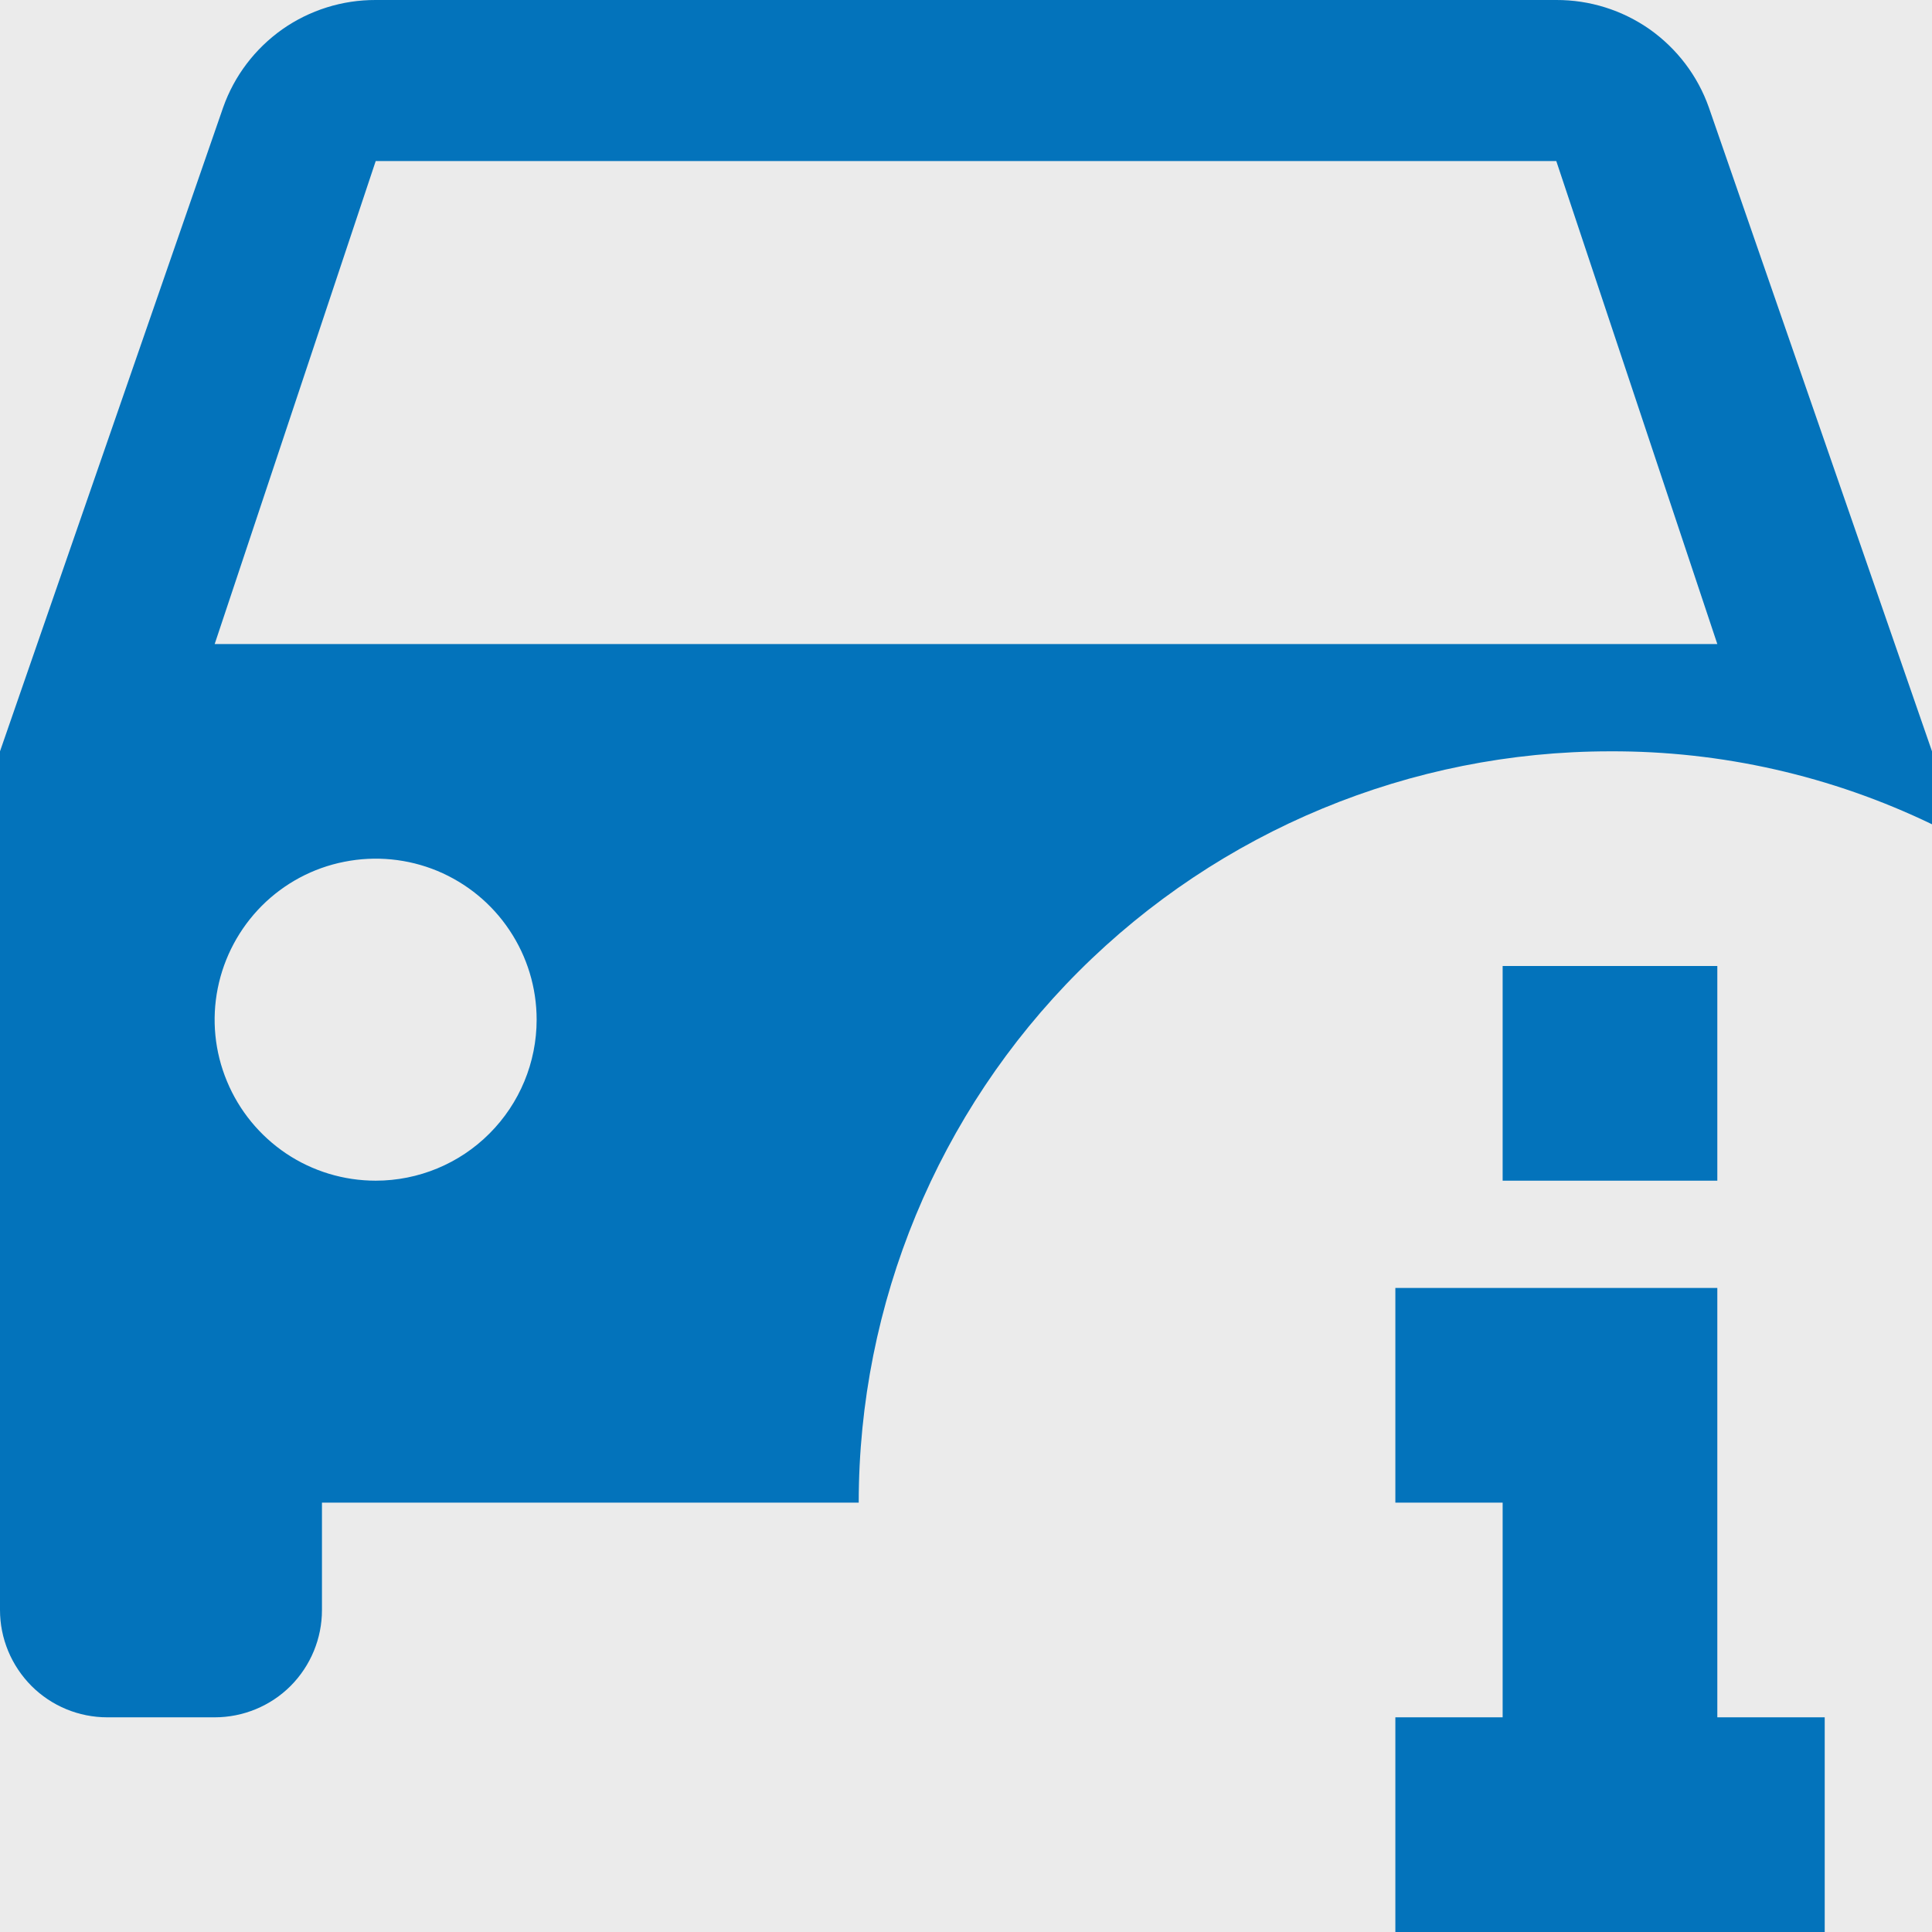 <svg width="17" height="17" viewBox="0 0 17 17" fill="none" xmlns="http://www.w3.org/2000/svg">
<rect width="17" height="17" fill="#575757"/>
<g id="42_Vehicle_details" clip-path="url(#clip0_0_1)">
<rect width="414" height="1604" transform="translate(-46 -935)" fill="#F5F6FC"/>
<rect id="Rectangle 346" x="-28" y="-320" width="382" height="431" rx="14" fill="white"/>
<g id="Group 702">
<g id="Group 701">
<rect id="Rectangle 357" x="-14" y="-14" width="44" height="44" rx="10" fill="#EBEBEB"/>
</g>
<path id="Vector" d="M15.111 10.389H13.222V8.5H15.111V10.389ZM16.056 15.111V17H12.278V15.111H13.222V13.222H12.278V11.333H15.111V15.111H16.056ZM15.036 0.944C14.938 0.667 14.756 0.428 14.516 0.258C14.275 0.089 13.988 -0.001 13.694 1.05322e-05H3.306C3.012 -0.001 2.725 0.089 2.484 0.258C2.244 0.428 2.062 0.667 1.964 0.944L0 6.611V14.167C0 14.417 0.1 14.657 0.277 14.835C0.454 15.012 0.694 15.111 0.944 15.111H1.889C2.139 15.111 2.38 15.012 2.557 14.835C2.734 14.657 2.833 14.417 2.833 14.167V13.222H7.556C7.556 11.469 8.252 9.787 9.492 8.547C10.732 7.308 12.413 6.611 14.167 6.611C15.148 6.607 16.117 6.827 17 7.253V6.611L15.036 0.944ZM3.306 10.389C3.025 10.389 2.751 10.306 2.518 10.15C2.286 9.994 2.104 9.773 1.997 9.514C1.889 9.255 1.861 8.971 1.916 8.696C1.971 8.421 2.106 8.169 2.304 7.97C2.502 7.772 2.754 7.637 3.029 7.583C3.304 7.528 3.589 7.556 3.848 7.663C4.107 7.771 4.328 7.952 4.483 8.185C4.639 8.418 4.722 8.692 4.722 8.972C4.722 9.348 4.573 9.708 4.307 9.974C4.042 10.24 3.681 10.389 3.306 10.389ZM1.889 5.667L3.306 1.417H13.694L15.111 5.667H1.889Z" fill="#0373BB"/>
</g>
</g>
<defs>
<clipPath id="clip0_0_1">
<rect width="414" height="1604" fill="white" transform="translate(-46 -935)"/>
</clipPath>
</defs>
</svg>
